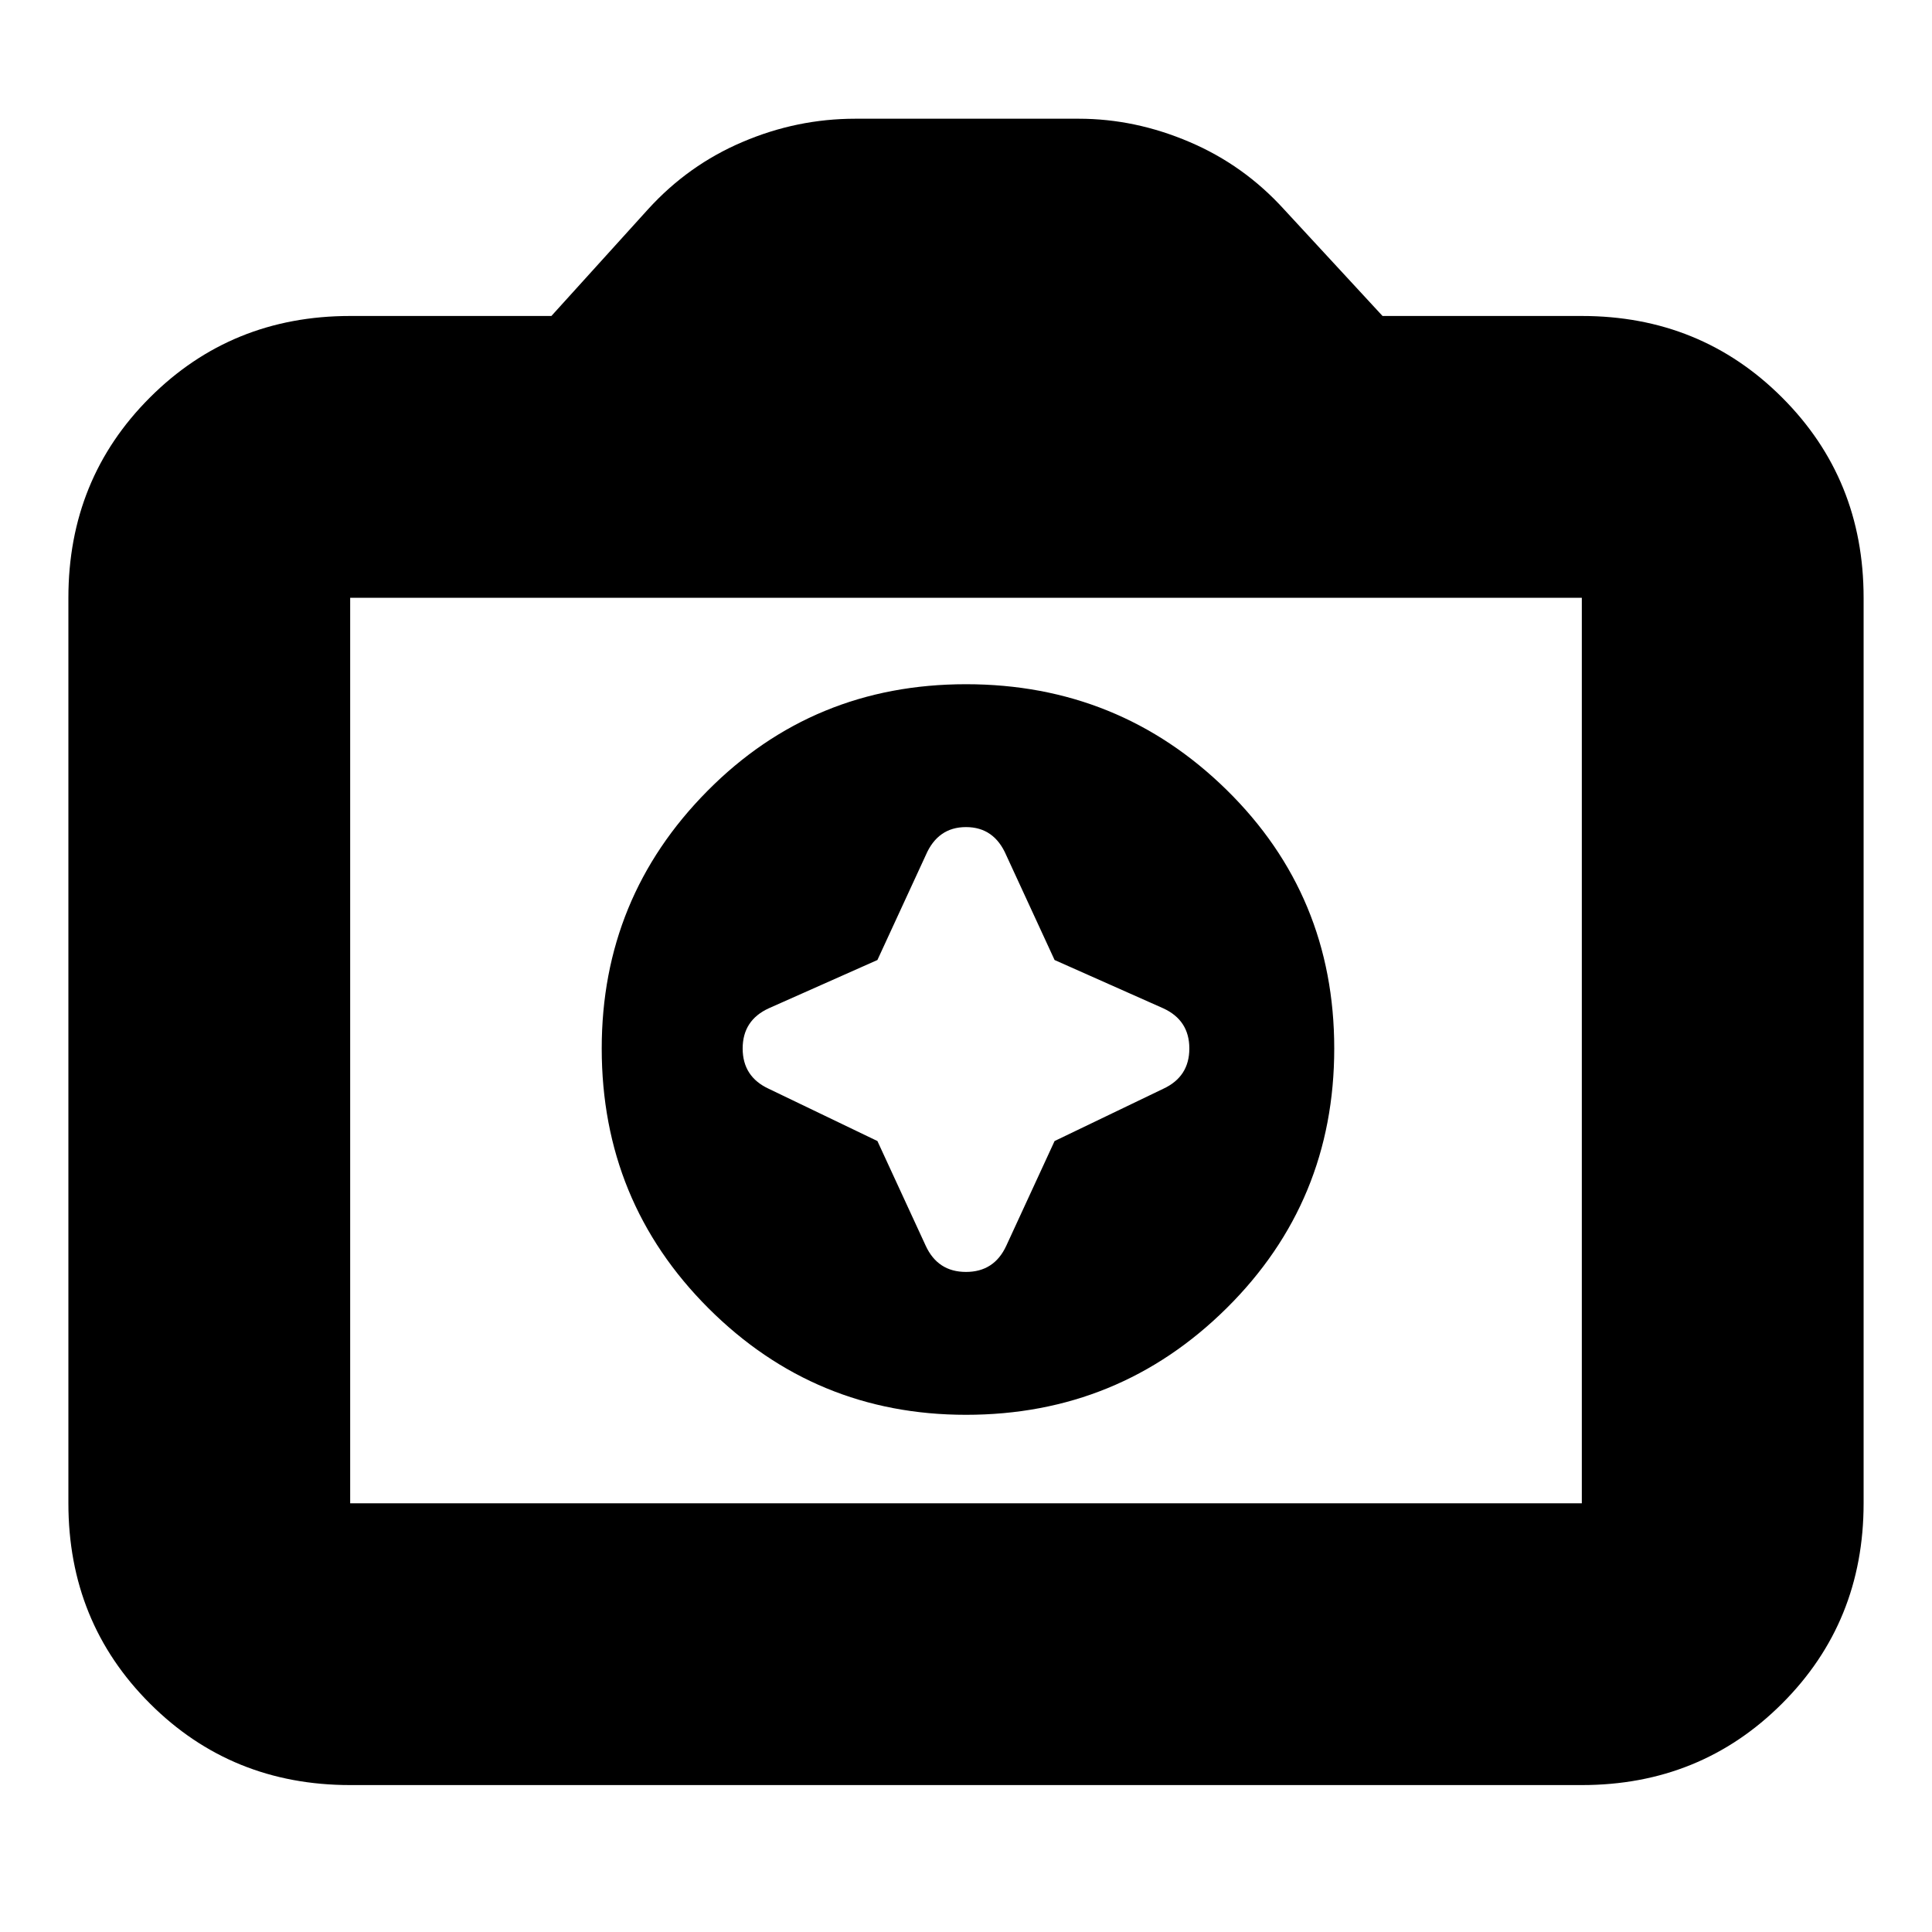 <svg xmlns="http://www.w3.org/2000/svg" height="20" width="20"><path d="M10 14.646Q11.583 14.646 12.698 13.542Q13.812 12.438 13.812 10.854Q13.812 9.271 12.698 8.177Q11.583 7.083 10 7.083Q8.417 7.083 7.323 8.188Q6.229 9.292 6.229 10.854Q6.229 12.438 7.333 13.542Q8.438 14.646 10 14.646ZM9.083 9.938 9.583 8.854Q9.708 8.562 10 8.562Q10.292 8.562 10.417 8.854L10.917 9.938L12.042 10.438Q12.312 10.562 12.312 10.854Q12.312 11.146 12.042 11.271L10.917 11.812L10.417 12.896Q10.292 13.167 10 13.167Q9.708 13.167 9.583 12.896L9.083 11.812L7.958 11.271Q7.688 11.146 7.688 10.854Q7.688 10.562 7.958 10.438ZM3.625 18.479Q2.396 18.479 1.552 17.635Q0.708 16.792 0.708 15.562V6.188Q0.708 4.958 1.552 4.115Q2.396 3.271 3.625 3.271H5.708L6.708 2.167Q7.125 1.708 7.688 1.469Q8.25 1.229 8.854 1.229H11.167Q11.75 1.229 12.312 1.469Q12.875 1.708 13.292 2.167L14.312 3.271H16.375Q17.604 3.271 18.448 4.115Q19.292 4.958 19.292 6.188V15.562Q19.292 16.792 18.448 17.635Q17.604 18.479 16.375 18.479ZM16.375 15.562Q16.375 15.562 16.375 15.562Q16.375 15.562 16.375 15.562V6.188Q16.375 6.188 16.375 6.188Q16.375 6.188 16.375 6.188H3.625Q3.625 6.188 3.625 6.188Q3.625 6.188 3.625 6.188V15.562Q3.625 15.562 3.625 15.562Q3.625 15.562 3.625 15.562ZM10 10.854Q10 10.854 10 10.854Q10 10.854 10 10.854Q10 10.854 10 10.854Q10 10.854 10 10.854Q10 10.854 10 10.854Q10 10.854 10 10.854Q10 10.854 10 10.854Q10 10.854 10 10.854Z"/></svg>